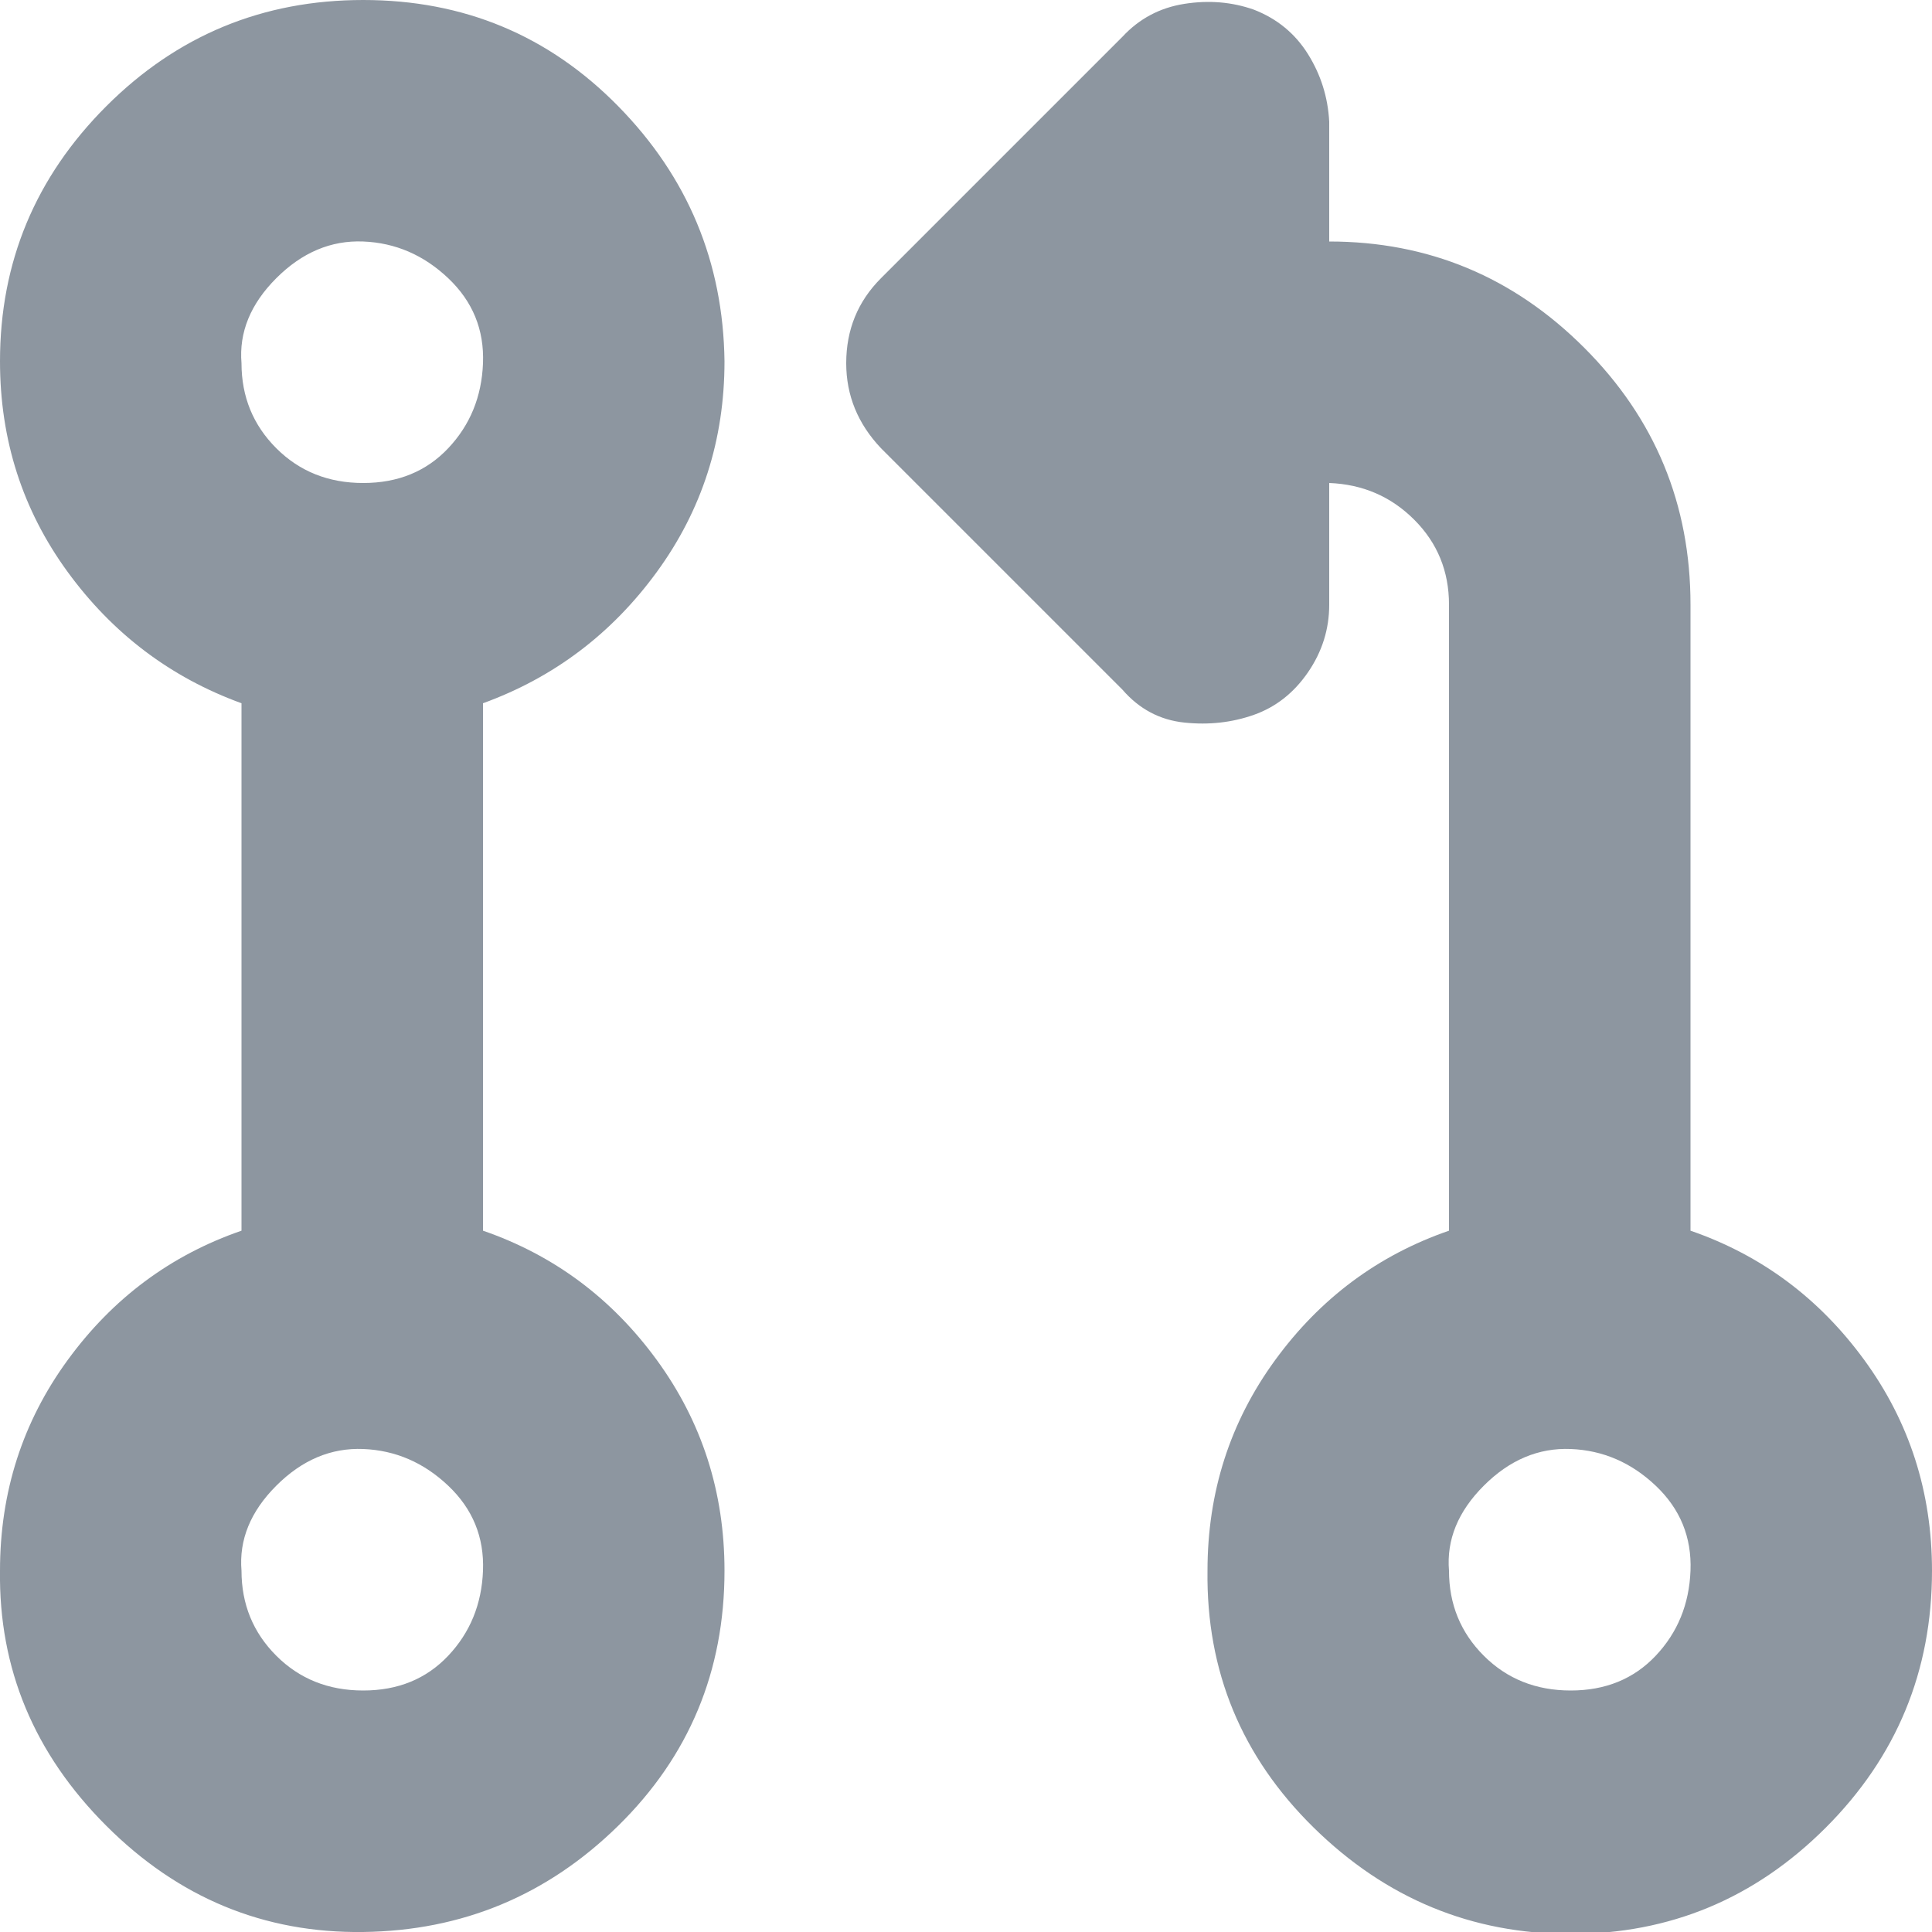 <svg fill="#8d96a0" viewBox="0 0 32 32" version="1.1" xmlns="http://www.w3.org/2000/svg"><g id="SVGRepo_bgCarrier" stroke-width="0"></g><g id="SVGRepo_tracerCarrier" stroke-linecap="round" stroke-linejoin="round"></g><g id="SVGRepo_iconCarrier"> <title>pull</title> <path d="M0 26.016q0-1.952 1.12-3.488t2.88-2.144v-8.736q-1.76-0.64-2.88-2.176t-1.12-3.488q0-2.464 1.76-4.224t4.256-1.76 4.224 1.76 1.76 4.224q0 1.952-1.12 3.488t-2.88 2.176v8.736q1.76 0.608 2.88 2.144t1.12 3.488q0 2.496-1.76 4.224t-4.224 1.76-4.256-1.76-1.76-4.224zM4 26.016q0 0.832 0.576 1.408t1.44 0.576 1.408-0.576 0.576-1.408-0.576-1.408-1.408-0.608-1.44 0.608-0.576 1.408zM4 6.016q0 0.832 0.576 1.408t1.44 0.576 1.408-0.576 0.576-1.408-0.576-1.408-1.408-0.608-1.44 0.608-0.576 1.408zM14.016 6.016q0-0.832 0.576-1.408l4-4q0.416-0.448 1.024-0.544t1.152 0.096q0.576 0.224 0.896 0.736t0.352 1.12v1.984q2.464 0 4.224 1.76t1.76 4.256v10.368q1.76 0.608 2.88 2.144t1.12 3.488q0 2.496-1.76 4.256t-4.224 1.76-4.256-1.76-1.76-4.256q0-1.952 1.12-3.488t2.88-2.144v-10.368q0-0.832-0.576-1.408t-1.408-0.608v2.016q0 0.608-0.352 1.12t-0.896 0.704-1.152 0.128-1.024-0.544l-4-4q-0.576-0.608-0.576-1.408zM24 26.016q0 0.832 0.576 1.408t1.44 0.576 1.408-0.576 0.576-1.408-0.576-1.408-1.408-0.608-1.44 0.608-0.576 1.408z"></path> </g></svg>
